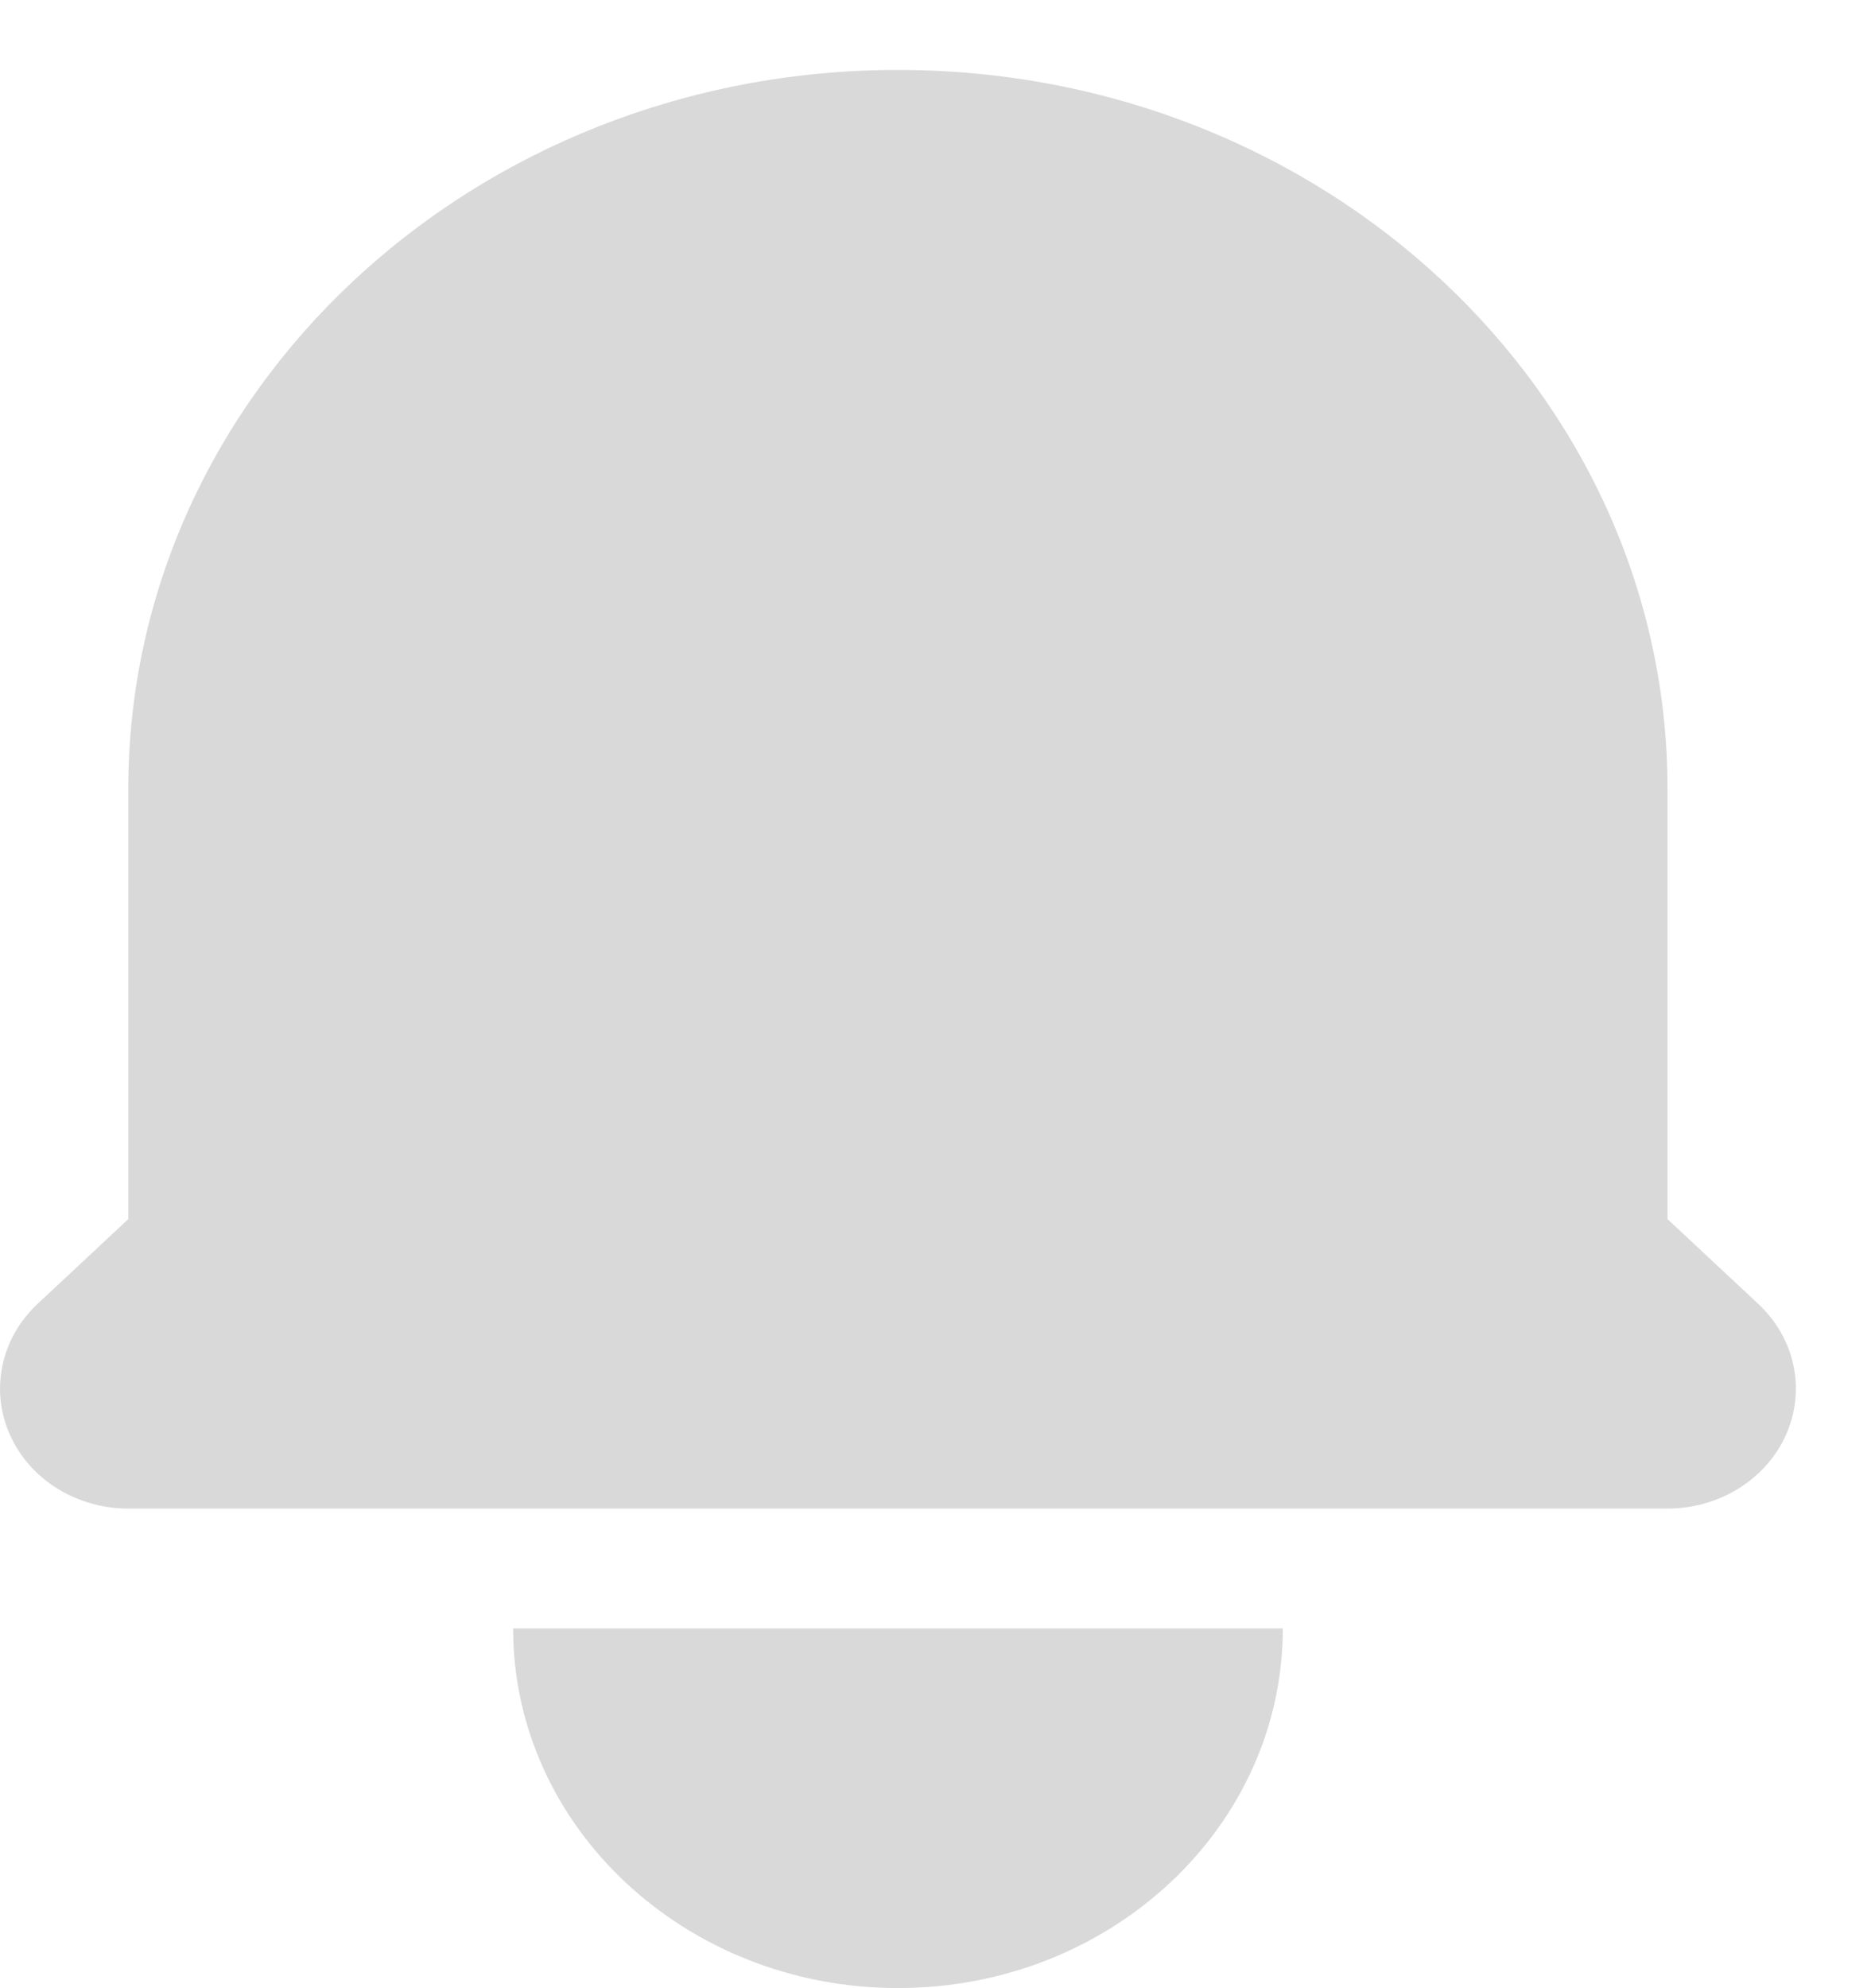 <svg width="16" height="17" viewBox="0 0 16 17" fill="none" xmlns="http://www.w3.org/2000/svg">
<path d="M7.679 0.598C4.044 0.598 1.097 3.351 1.097 6.748V10.424L0.321 11.149C0.008 11.442 -0.086 11.883 0.084 12.266C0.253 12.649 0.653 12.899 1.097 12.899H14.26C14.704 12.899 15.104 12.649 15.274 12.266C15.444 11.883 15.35 11.442 15.036 11.149L14.26 10.424V6.748C14.26 3.351 11.314 0.598 7.679 0.598Z" fill="#D9D9D9"/>
<path d="M7.679 16.999C5.862 16.999 4.388 15.622 4.388 13.924H10.97C10.97 15.622 9.497 16.999 7.679 16.999Z" fill="#D9D9D9"/>
</svg>

